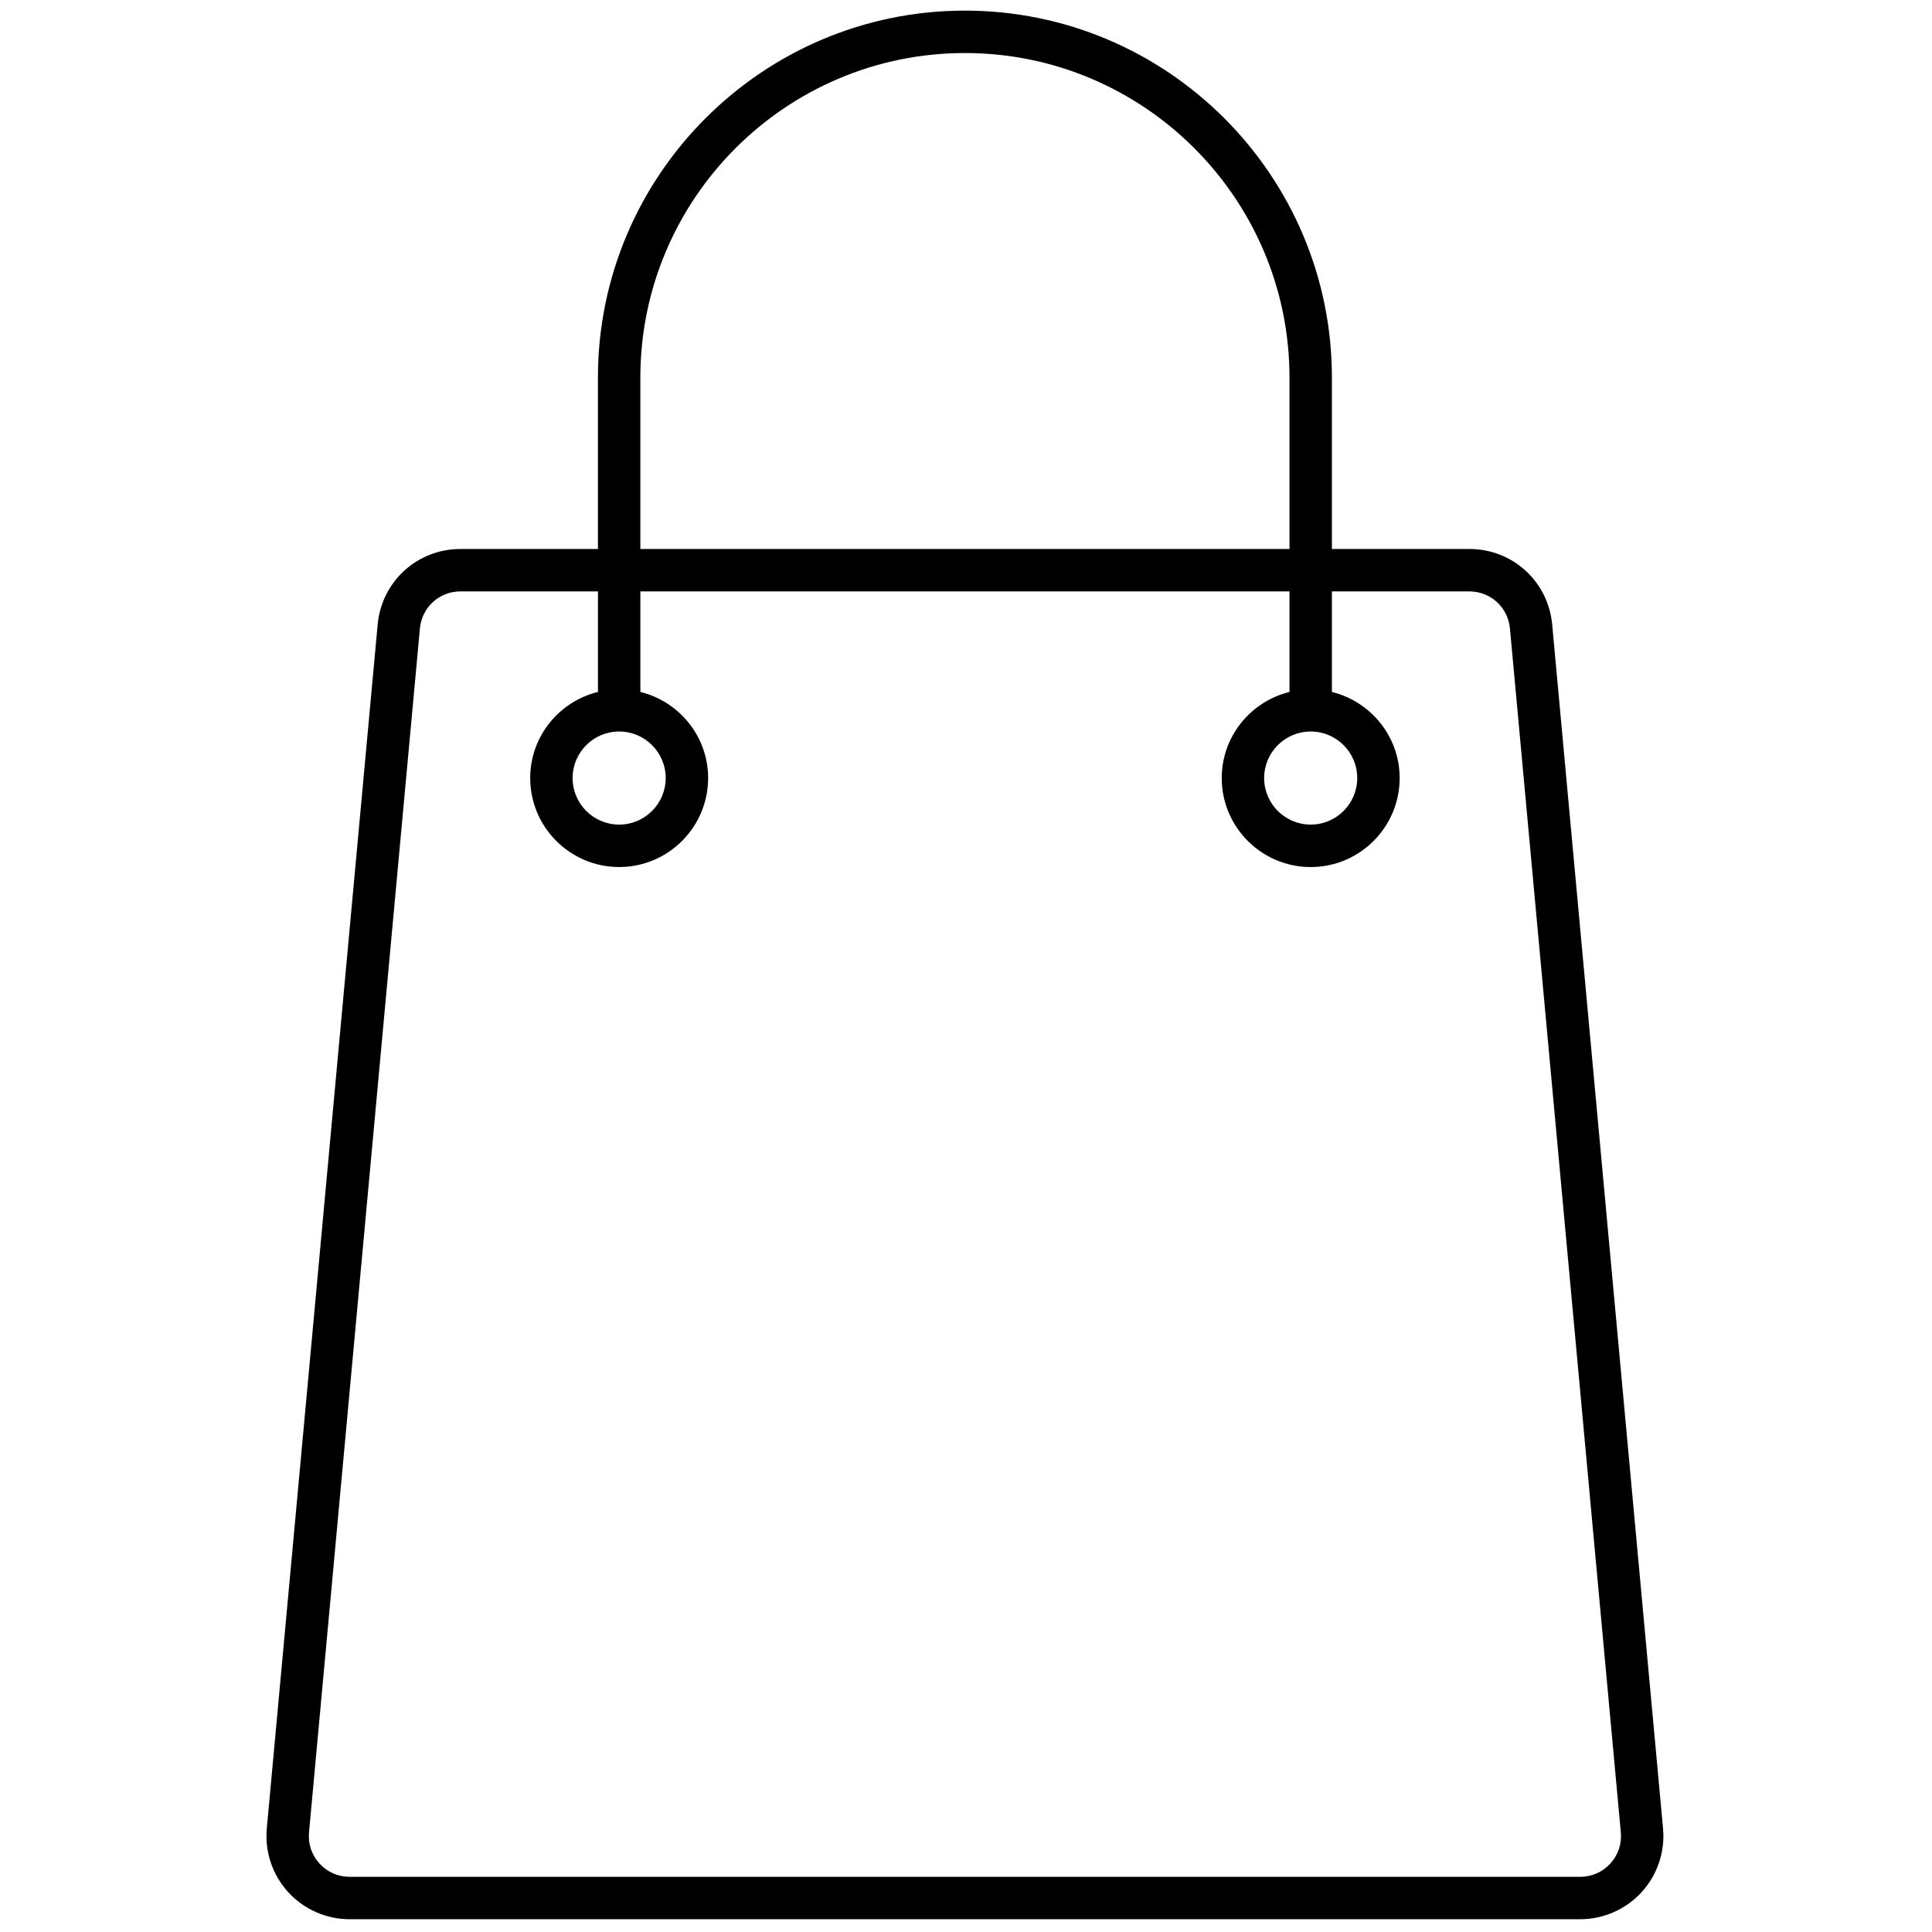 <svg xmlns="http://www.w3.org/2000/svg" xmlns:xlink="http://www.w3.org/1999/xlink" version="1.1" width="20px" height="20px" viewBox="0 0 256 256" xml:space="preserve">

<defs>
</defs>
<g style="stroke: none; stroke-width: 0; stroke-dasharray: none; stroke-linecap: butt; stroke-linejoin: miter; stroke-miterlimit: 10; fill: none; fill-rule: nonzero; opacity: 1;" transform="translate(1.407 1.407) scale(2.81 2.81)" >
	<path d="M 72.692 28.948 c -0.188 -2.03 -1.867 -3.562 -3.906 -3.562 h -6.481 v -8.082 C 62.305 7.763 54.542 0 45 0 S 27.695 7.763 27.695 17.305 v 8.082 h -6.482 c -2.039 0 -3.718 1.531 -3.905 3.562 L 12.08 85.719 c -0.101 1.096 0.266 2.189 1.007 3.002 C 13.829 89.534 14.884 90 15.984 90 h 58.031 c 1.1 0 2.155 -0.466 2.896 -1.278 s 1.109 -1.907 1.009 -3.003 L 72.692 28.948 z M 29.695 17.305 C 29.695 8.866 36.561 2 45 2 c 8.439 0 15.305 6.866 15.305 15.305 v 8.082 H 29.695 V 17.305 z M 75.435 87.374 C 75.066 87.777 74.563 88 74.016 88 H 15.984 c -0.547 0 -1.051 -0.223 -1.419 -0.627 c -0.369 -0.403 -0.544 -0.926 -0.494 -1.471 L 19.3 29.131 c 0.092 -0.995 0.915 -1.745 1.914 -1.745 h 6.482 v 4.741 c -1.83 0.451 -3.195 2.094 -3.195 4.062 c 0 2.313 1.882 4.195 4.195 4.195 c 2.313 0 4.195 -1.882 4.195 -4.195 c 0 -1.967 -1.366 -3.61 -3.195 -4.061 v -4.741 h 30.609 v 4.741 c -1.83 0.451 -3.195 2.094 -3.195 4.062 c 0 2.313 1.882 4.195 4.195 4.195 s 4.195 -1.882 4.195 -4.195 c 0 -1.967 -1.366 -3.61 -3.195 -4.062 v -4.741 h 6.481 c 1 0 1.822 0.75 1.914 1.745 l 5.229 56.771 C 75.979 86.446 75.804 86.97 75.435 87.374 z M 28.695 33.993 c 1.21 0 2.195 0.985 2.195 2.195 s -0.984 2.195 -2.195 2.195 S 26.5 37.399 26.5 36.188 S 27.485 33.993 28.695 33.993 z M 61.305 33.993 c 1.211 0 2.195 0.985 2.195 2.195 s -0.984 2.195 -2.195 2.195 s -2.195 -0.984 -2.195 -2.195 S 60.094 33.993 61.305 33.993 z" style="stroke: none; stroke-width: 1; stroke-dasharray: none; stroke-linecap: butt; stroke-linejoin: miter; stroke-miterlimit: 10; fill: rgb(0,0,0); fill-rule: nonzero; opacity: 1;" transform=" matrix(1 0 0 1 0 0) " stroke-linecap="round" />
</g>
</svg>